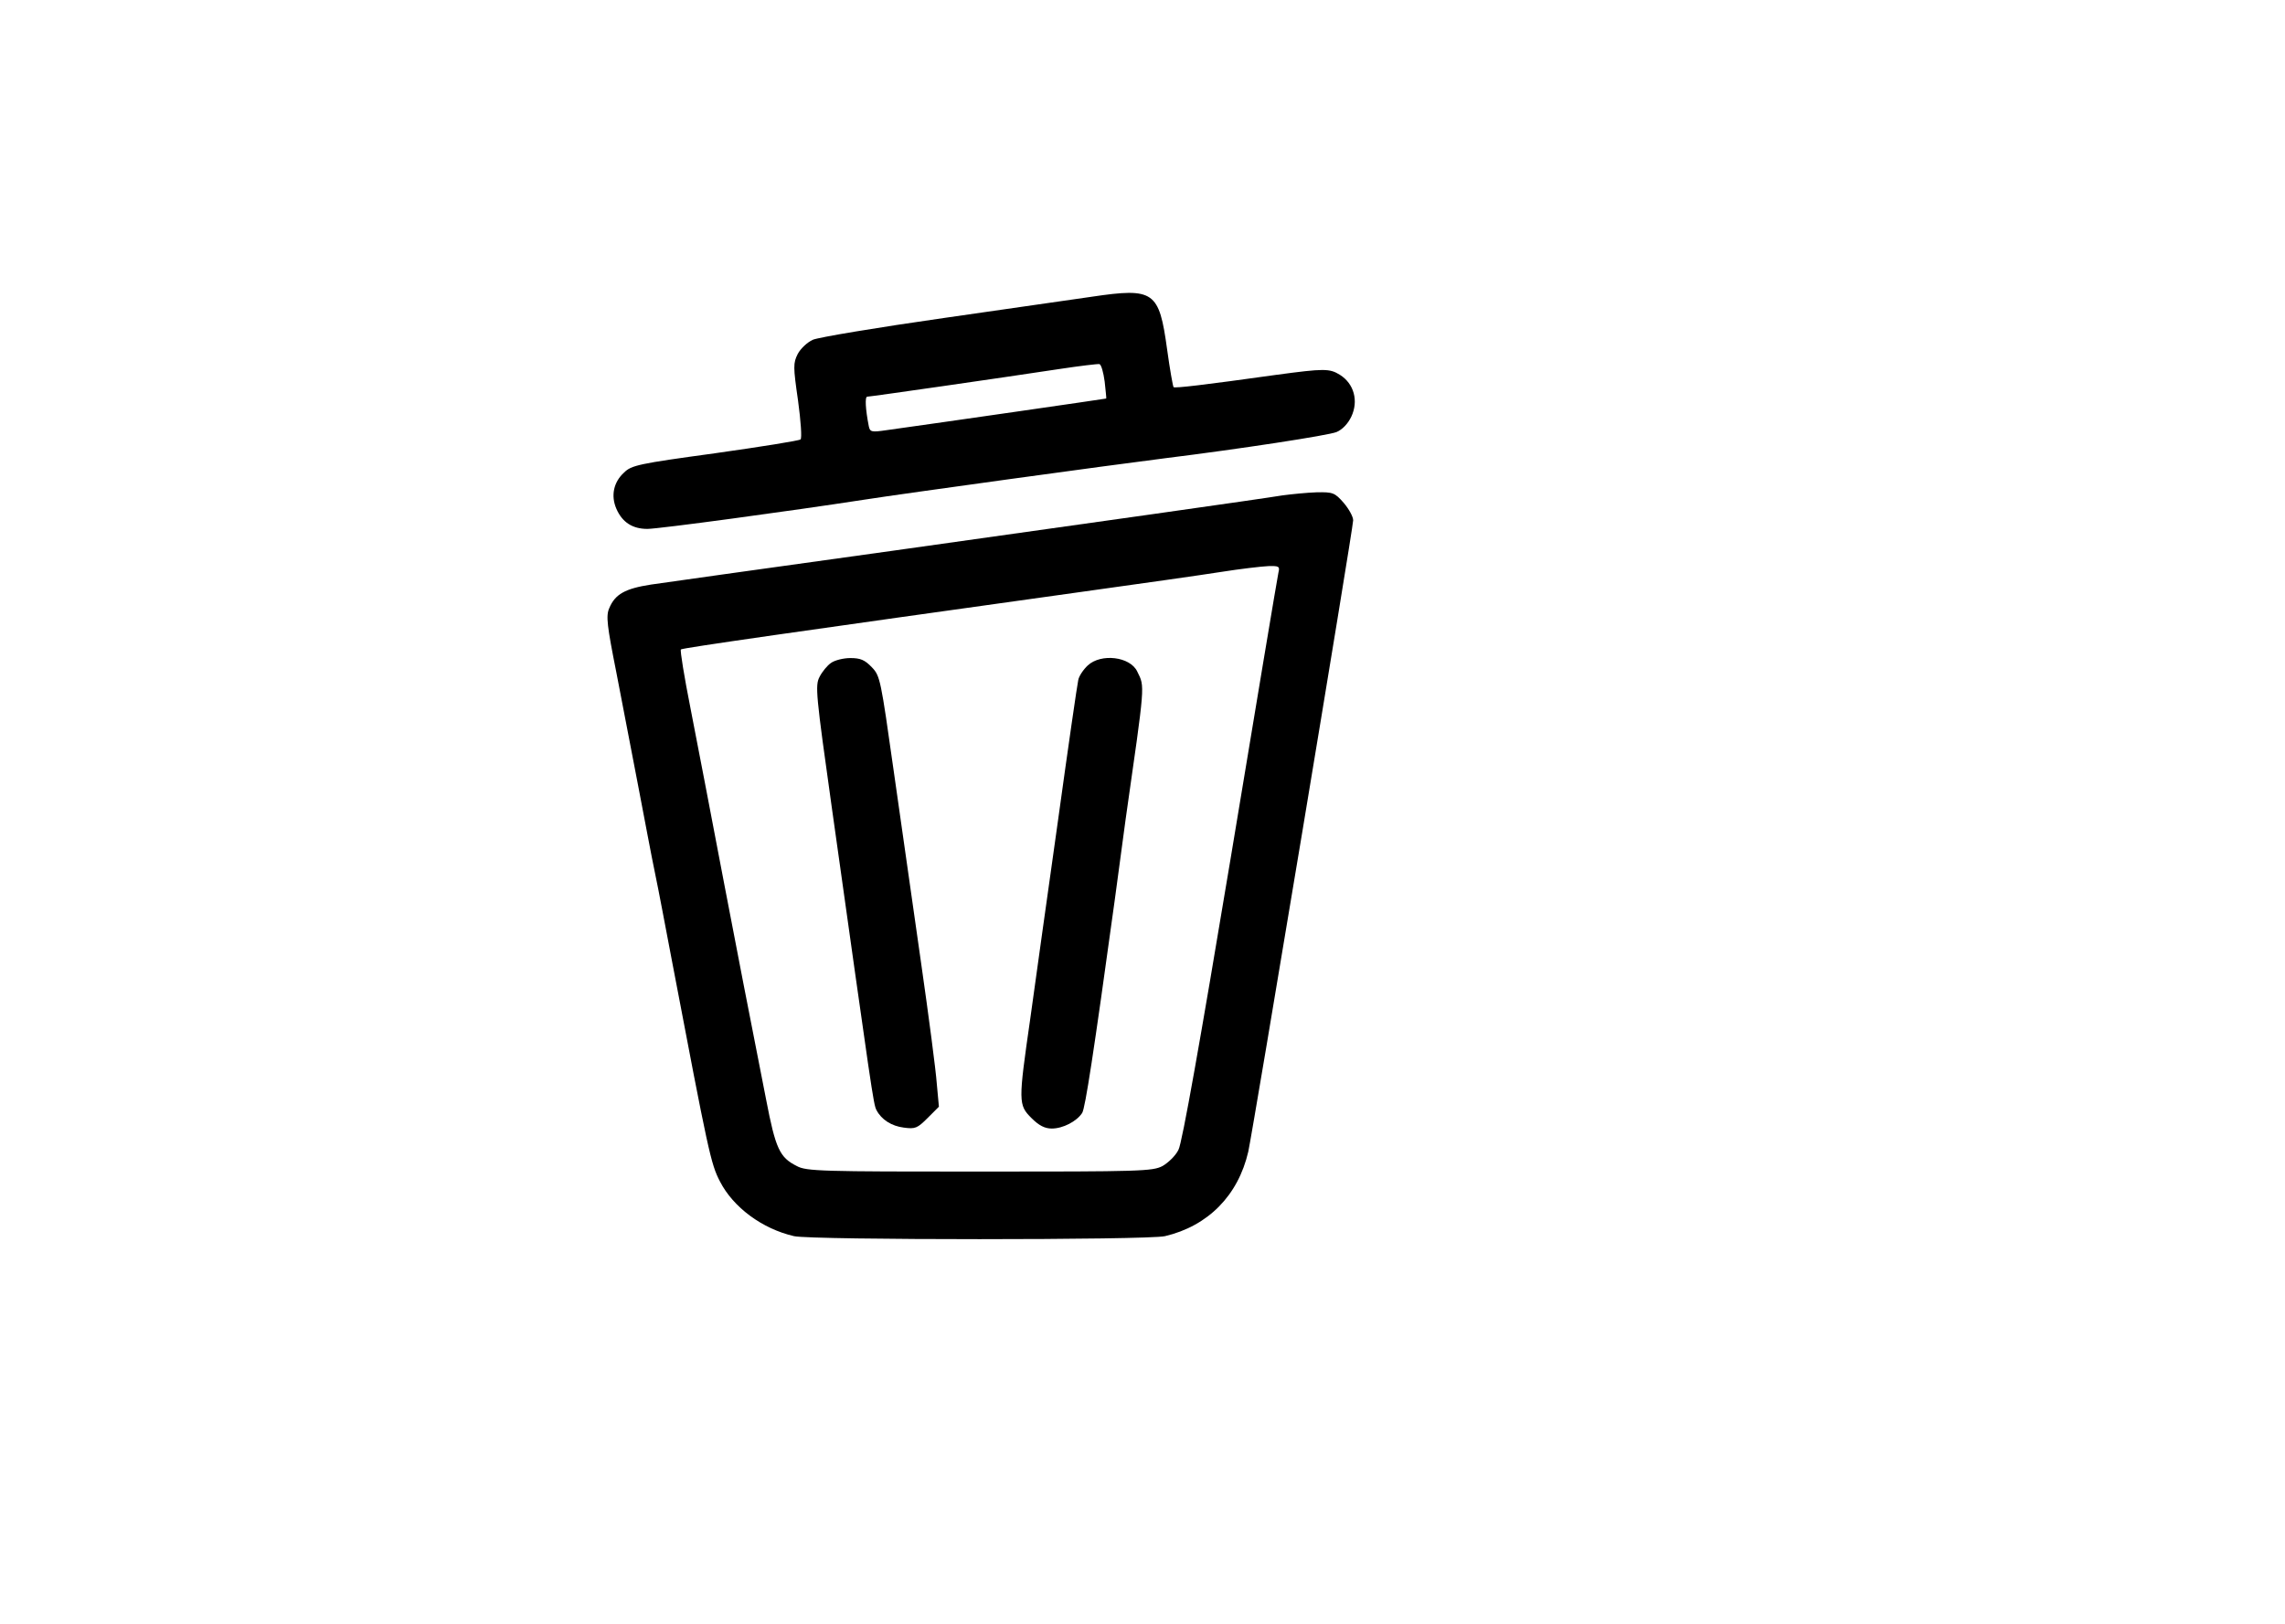 <?xml version="1.0" standalone="no"?>
<!DOCTYPE svg PUBLIC "-//W3C//DTD SVG 20010904//EN"
 "http://www.w3.org/TR/2001/REC-SVG-20010904/DTD/svg10.dtd">
<svg version="1.0" xmlns="http://www.w3.org/2000/svg"
 width="743pt" height="528pt" viewBox="0 0 743 528"
 preserveAspectRatio="xMidYMid meet">
<g transform="translate(0,528) scale(0.1,-0.1)"
fill="#000000" stroke="none">
<path d="M3550 4315 c-47 -7 -263 -38 -480 -69 -217 -31 -409 -63 -427 -71
-18 -8 -40 -29 -49 -46 -15 -30 -15 -41 1 -152 9 -66 13 -123 8 -126 -4 -4
-129 -24 -278 -45 -249 -34 -272 -39 -296 -63 -34 -31 -43 -75 -25 -117 19
-44 52 -66 101 -66 37 0 465 58 705 95 128 20 797 112 980 135 242 30 529 74
556 85 19 8 37 27 48 50 24 51 9 107 -37 136 -34 21 -51 21 -207 0 -236 -33
-330 -44 -334 -40 -2 2 -12 57 -21 123 -26 189 -42 201 -245 171z m42 -276 c3
-30 6 -54 5 -55 -2 -1 -542 -79 -715 -103 -48 -7 -53 -6 -57 13 -11 56 -13 96
-5 96 10 0 434 61 625 90 66 10 125 17 130 16 6 -2 13 -27 17 -57z"/>
<path d="M4170 3669 c-65 -11 -647 -93 -1260 -179 -523 -73 -690 -96 -793
-111 -84 -13 -117 -31 -136 -77 -11 -25 -7 -57 23 -208 19 -99 51 -264 71
-369 20 -104 44 -233 55 -285 11 -52 35 -180 55 -285 119 -625 126 -659 156
-717 43 -84 137 -154 241 -178 57 -13 1149 -13 1206 0 140 33 238 132 271 275
15 69 341 2027 341 2053 0 12 -14 37 -31 57 -29 33 -35 35 -88 34 -31 -1 -81
-6 -111 -10z m-13 -251 c-3 -13 -73 -432 -156 -933 -98 -588 -157 -922 -169
-944 -9 -19 -33 -42 -52 -53 -33 -17 -70 -18 -595 -18 -513 0 -563 1 -594 18
-56 28 -69 56 -100 217 -52 265 -99 505 -136 700 -60 315 -73 382 -110 573
-20 101 -34 187 -31 190 6 5 370 57 1301 187 187 26 392 55 455 65 63 10 132
18 154 19 35 1 38 -1 33 -21z"/>
<path d="M2702 3124 c-12 -8 -29 -29 -37 -45 -15 -28 -12 -57 40 -427 130
-924 135 -964 145 -982 16 -31 49 -52 89 -57 37 -5 44 -2 77 31 l37 37 -7 76
c-3 42 -26 218 -51 392 -25 174 -65 455 -89 624 -42 297 -44 309 -71 337 -23
24 -37 30 -70 30 -22 0 -51 -7 -63 -16z"/>
<path d="M3537 3116 c-14 -13 -29 -35 -31 -48 -3 -12 -33 -219 -66 -458 -34
-239 -74 -529 -90 -643 -39 -271 -39 -280 4 -323 24 -24 43 -34 66 -34 36 0
81 23 99 51 10 18 36 185 106 694 14 105 30 222 35 260 64 448 63 430 38 481
-23 49 -118 60 -161 20z"/>
</g>
</svg>
